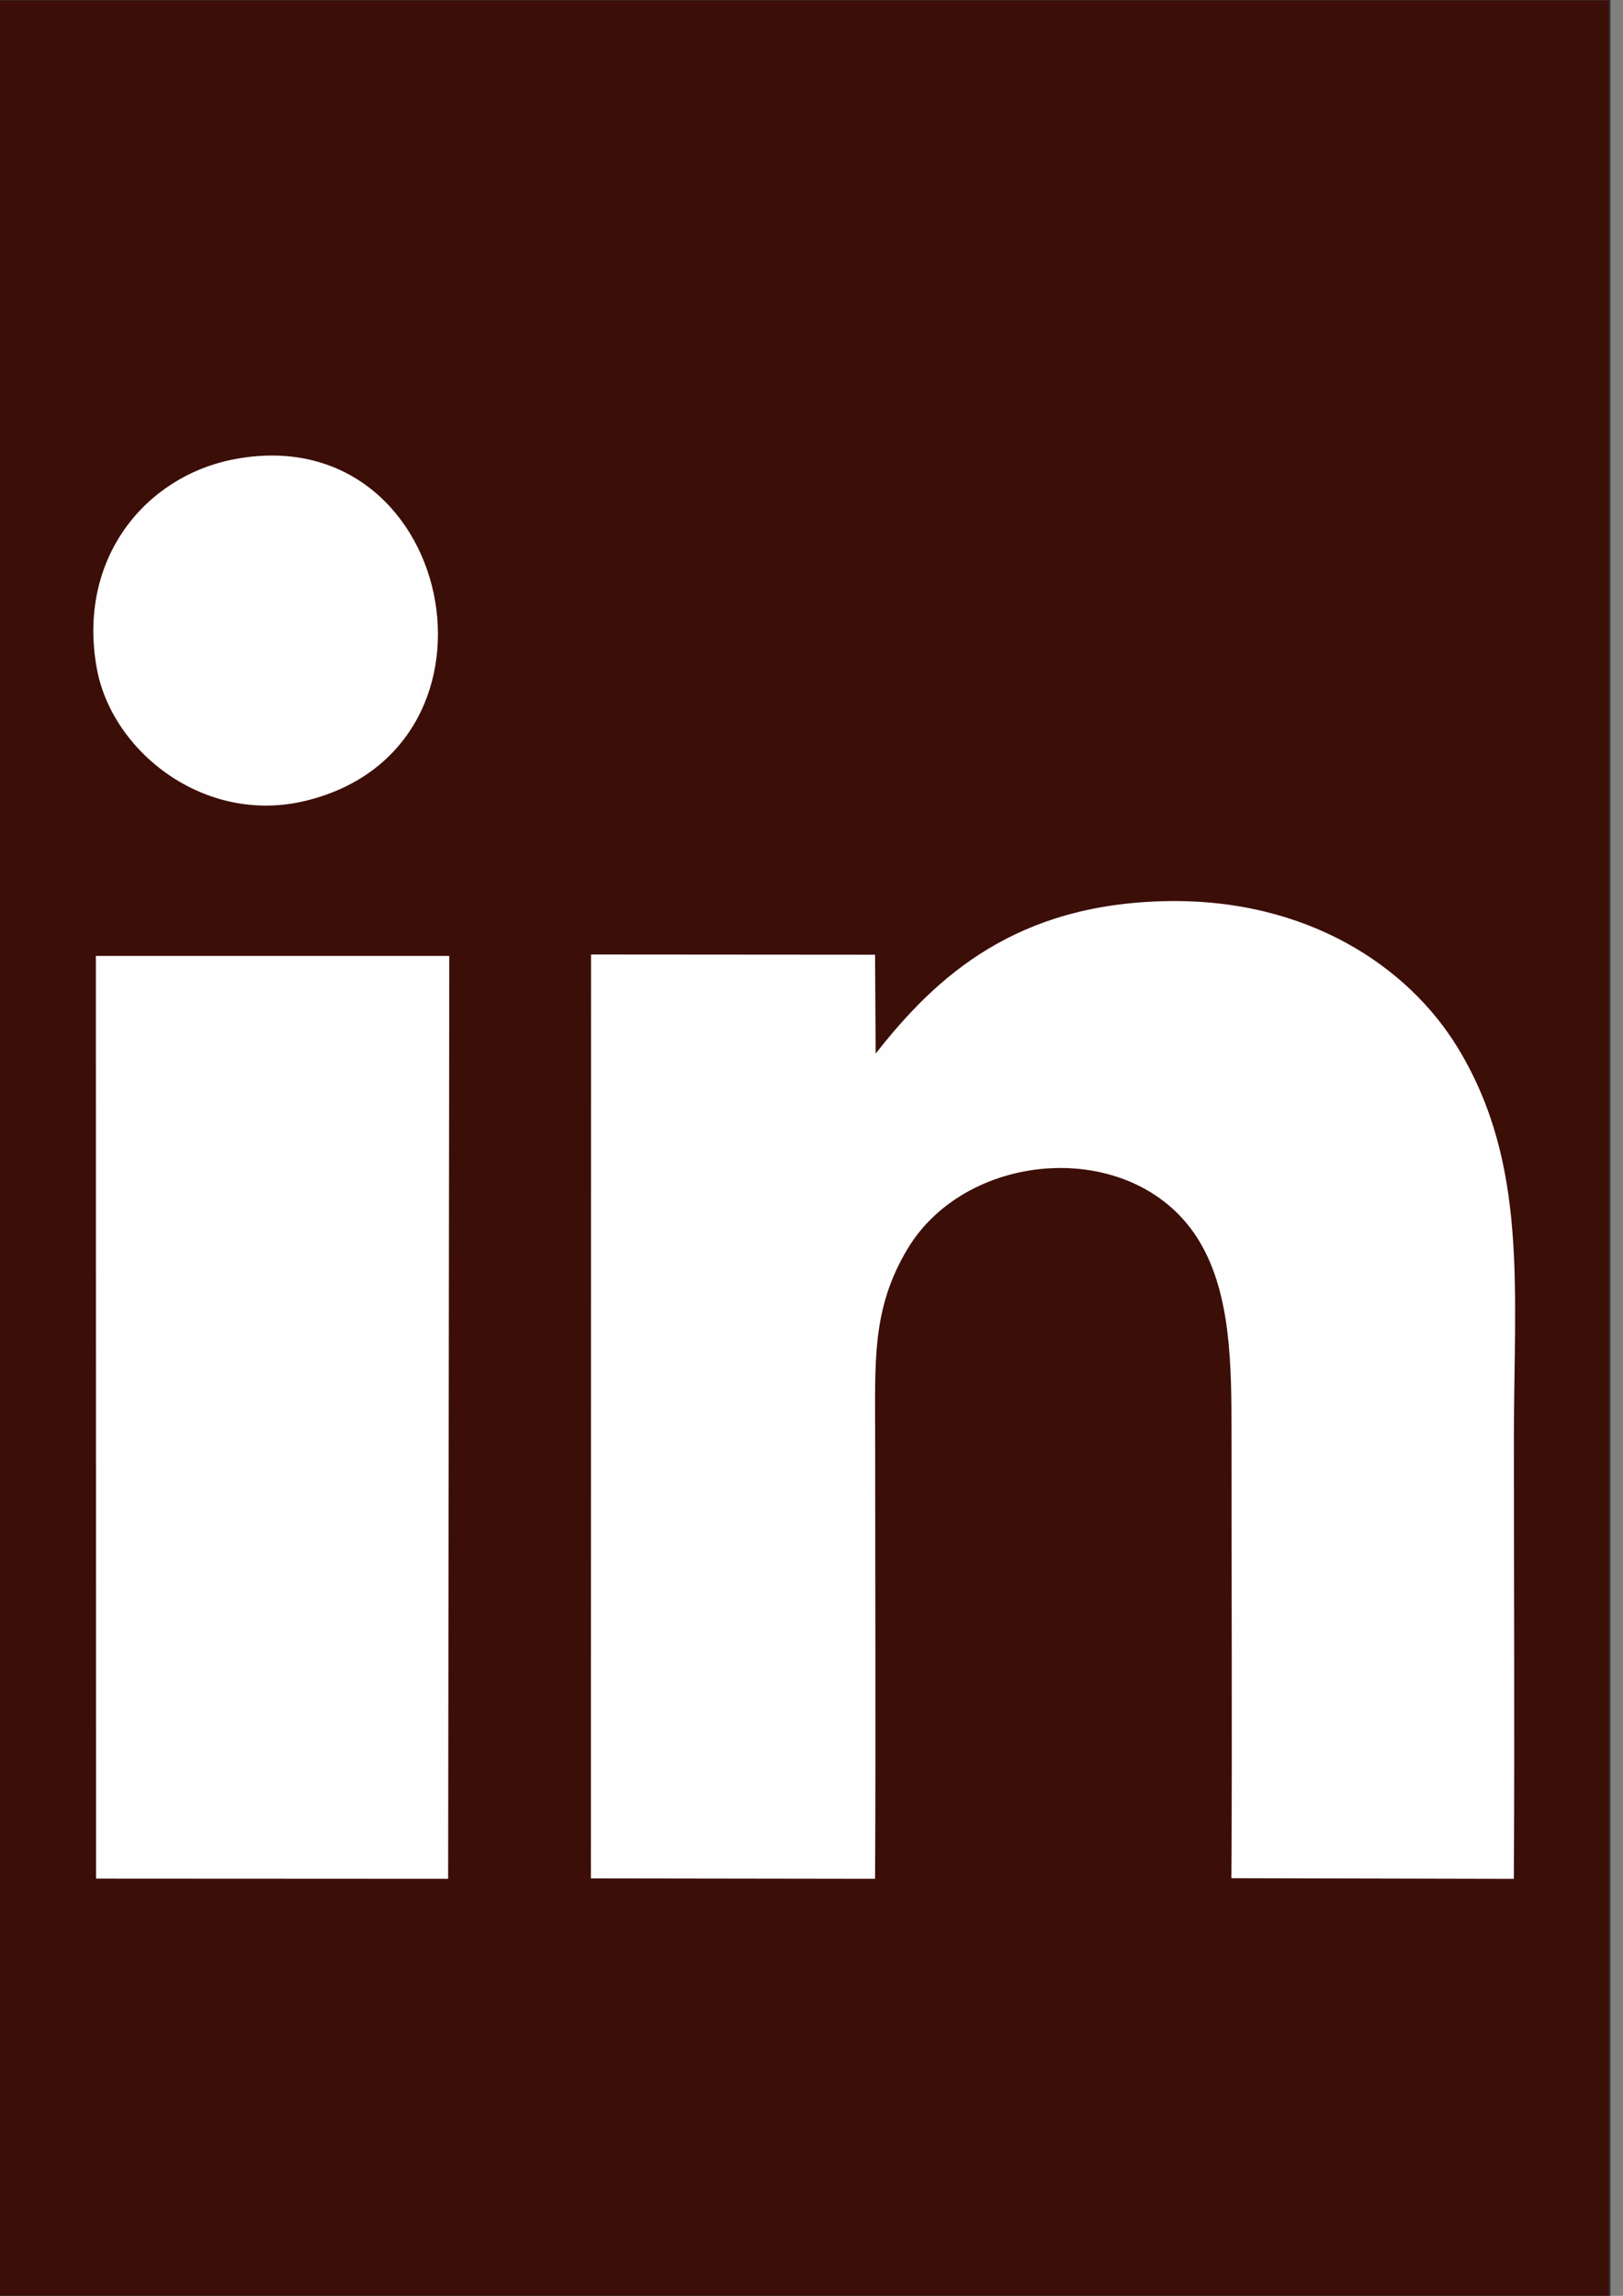 <?xml version="1.0" encoding="UTF-8"?>
<!DOCTYPE svg PUBLIC "-//W3C//DTD SVG 1.1//EN" "http://www.w3.org/Graphics/SVG/1.1/DTD/svg11.dtd">
<!-- Creator: CorelDRAW -->
<svg xmlns="http://www.w3.org/2000/svg" xml:space="preserve" width="210mm" height="297mm" version="1.1" style="shape-rendering:geometricPrecision; text-rendering:geometricPrecision; image-rendering:optimizeQuality; fill-rule:evenodd; clip-rule:evenodd"
viewBox="0 0 21000 29700"
 xmlns:xlink="http://www.w3.org/1999/xlink"
 xmlns:xodm="http://www.corel.com/coreldraw/odm/2003">
 <rect x="0" y="0" width="21000" height="29700" fill="#808080" stroke="none"/>
 <defs>
  <style type="text/css">
   <![CDATA[
    .str0 {stroke:#373435;stroke-width:20;stroke-miterlimit:22.926}
    .fil0 {fill:#FEFEFE}
    .fil2 {fill:#3C0E08}
    .fil1 {fill:white}
   ]]>
  </style>
 </defs>
 <g id="Camada_x0020_1">
  <path class="fil0" d="M2395.51 8098.94c-549.55,127.1 -1033.7,469.19 -1273.48,833.13 -358.95,544.77 -395.5,1013.48 -394.44,1776.16l0.14 8616.85c0,1582.74 -67.57,2597.98 1100.54,3223.43 834.51,446.82 2956.65,262.2 4062.91,262.2 2872.29,0 5744.57,0 8616.86,0 895.13,0 3584.88,113.32 4278.84,-47.89 536.12,-124.54 991.4,-502.6 1245.1,-844.62 339.99,-458.4 386.58,-1087.38 385.56,-1755.28l-0.13 -8616.94c0,-1537.37 42.12,-2589.36 -1072.65,-3220.28 -800.27,-452.93 -2971.29,-280.3 -4058.8,-280.3l-8616.88 0c-923.34,0 -3555.68,-112.49 -4273.57,53.54z"/>
  <path class="fil1" d="M2959.05 21584.04l15229.09 0c670.24,0 998.58,-350.44 998.58,-1062.17l-1.36 -10430.49c-412.24,255.53 -1653.69,1279.84 -2144.28,1653.74 -715.13,545.03 -1412.73,1099.79 -2109.11,1660.43l-3187.67 2497.71c-1386.36,1137.68 -1041.05,1024.54 -3400.17,-826.39 -569.83,-447.1 -6173.52,-4901.76 -6385.53,-4971.02l-0.48 9338.91c0,1065.21 -219.65,2139.28 1000.93,2139.28z"/>
  <path class="fil1" d="M10547.43 15241.31c265.57,-122.03 3544.95,-2741.89 3805.35,-2952.92 638.65,-517.6 1270.63,-1005.32 1915.42,-1496.33l1886.29 -1509 -15163.14 -11.11c141.48,185.34 1647.38,1320.22 1873.01,1505.56 1195.83,982.26 2588.53,1988.19 3790.08,2971.92l1892.99 1491.88z"/>
  <rect class="fil2 str0" x="-45.35" y="-4.55" width="20873.29" height="29710.16"/>
  <g id="_1328235359264">
   <path class="fil0" d="M11330.1 13630.74l-7.75 -1280.04 -3674.91 -2.74 -1.81 11952.13 3676.97 5.35c9.75,-1900.58 1.18,-3799.61 1.09,-5696.59 -0.02,-998.91 -45.92,-1674.24 416.34,-2448.2 784.78,-1313.97 2982.31,-1453.15 3786.62,-89.05 402.59,682.76 408.01,1590.88 407.53,2477.28 -1.06,1915.55 10.63,3833.7 -1.45,5748.88l3654.97 8.25c10.85,-1898.14 0.7,-3799.04 0.7,-5697.16 0,-1929.85 186.91,-3541.85 -718.48,-5041.32 -646.05,-1069.96 -1963.96,-1945.78 -3782.09,-1909.92 -1931.98,38.07 -2963.07,956.14 -3757.73,1973.13z"/>
   <polygon class="fil0" points="1242.72,24303.04 5798.48,24305.37 5813.35,12366.39 1240.43,12366.5 "/>
   <path class="fil0" d="M3003.15 5946.44c-1117.48,224.67 -2004.5,1272.19 -1752.11,2693.39 192.4,1083.17 1398.05,2040.76 2709.05,1718.56 2804.91,-689.33 1917.45,-4989.89 -956.94,-4411.95z"/>
  </g>
 </g>
</svg>
